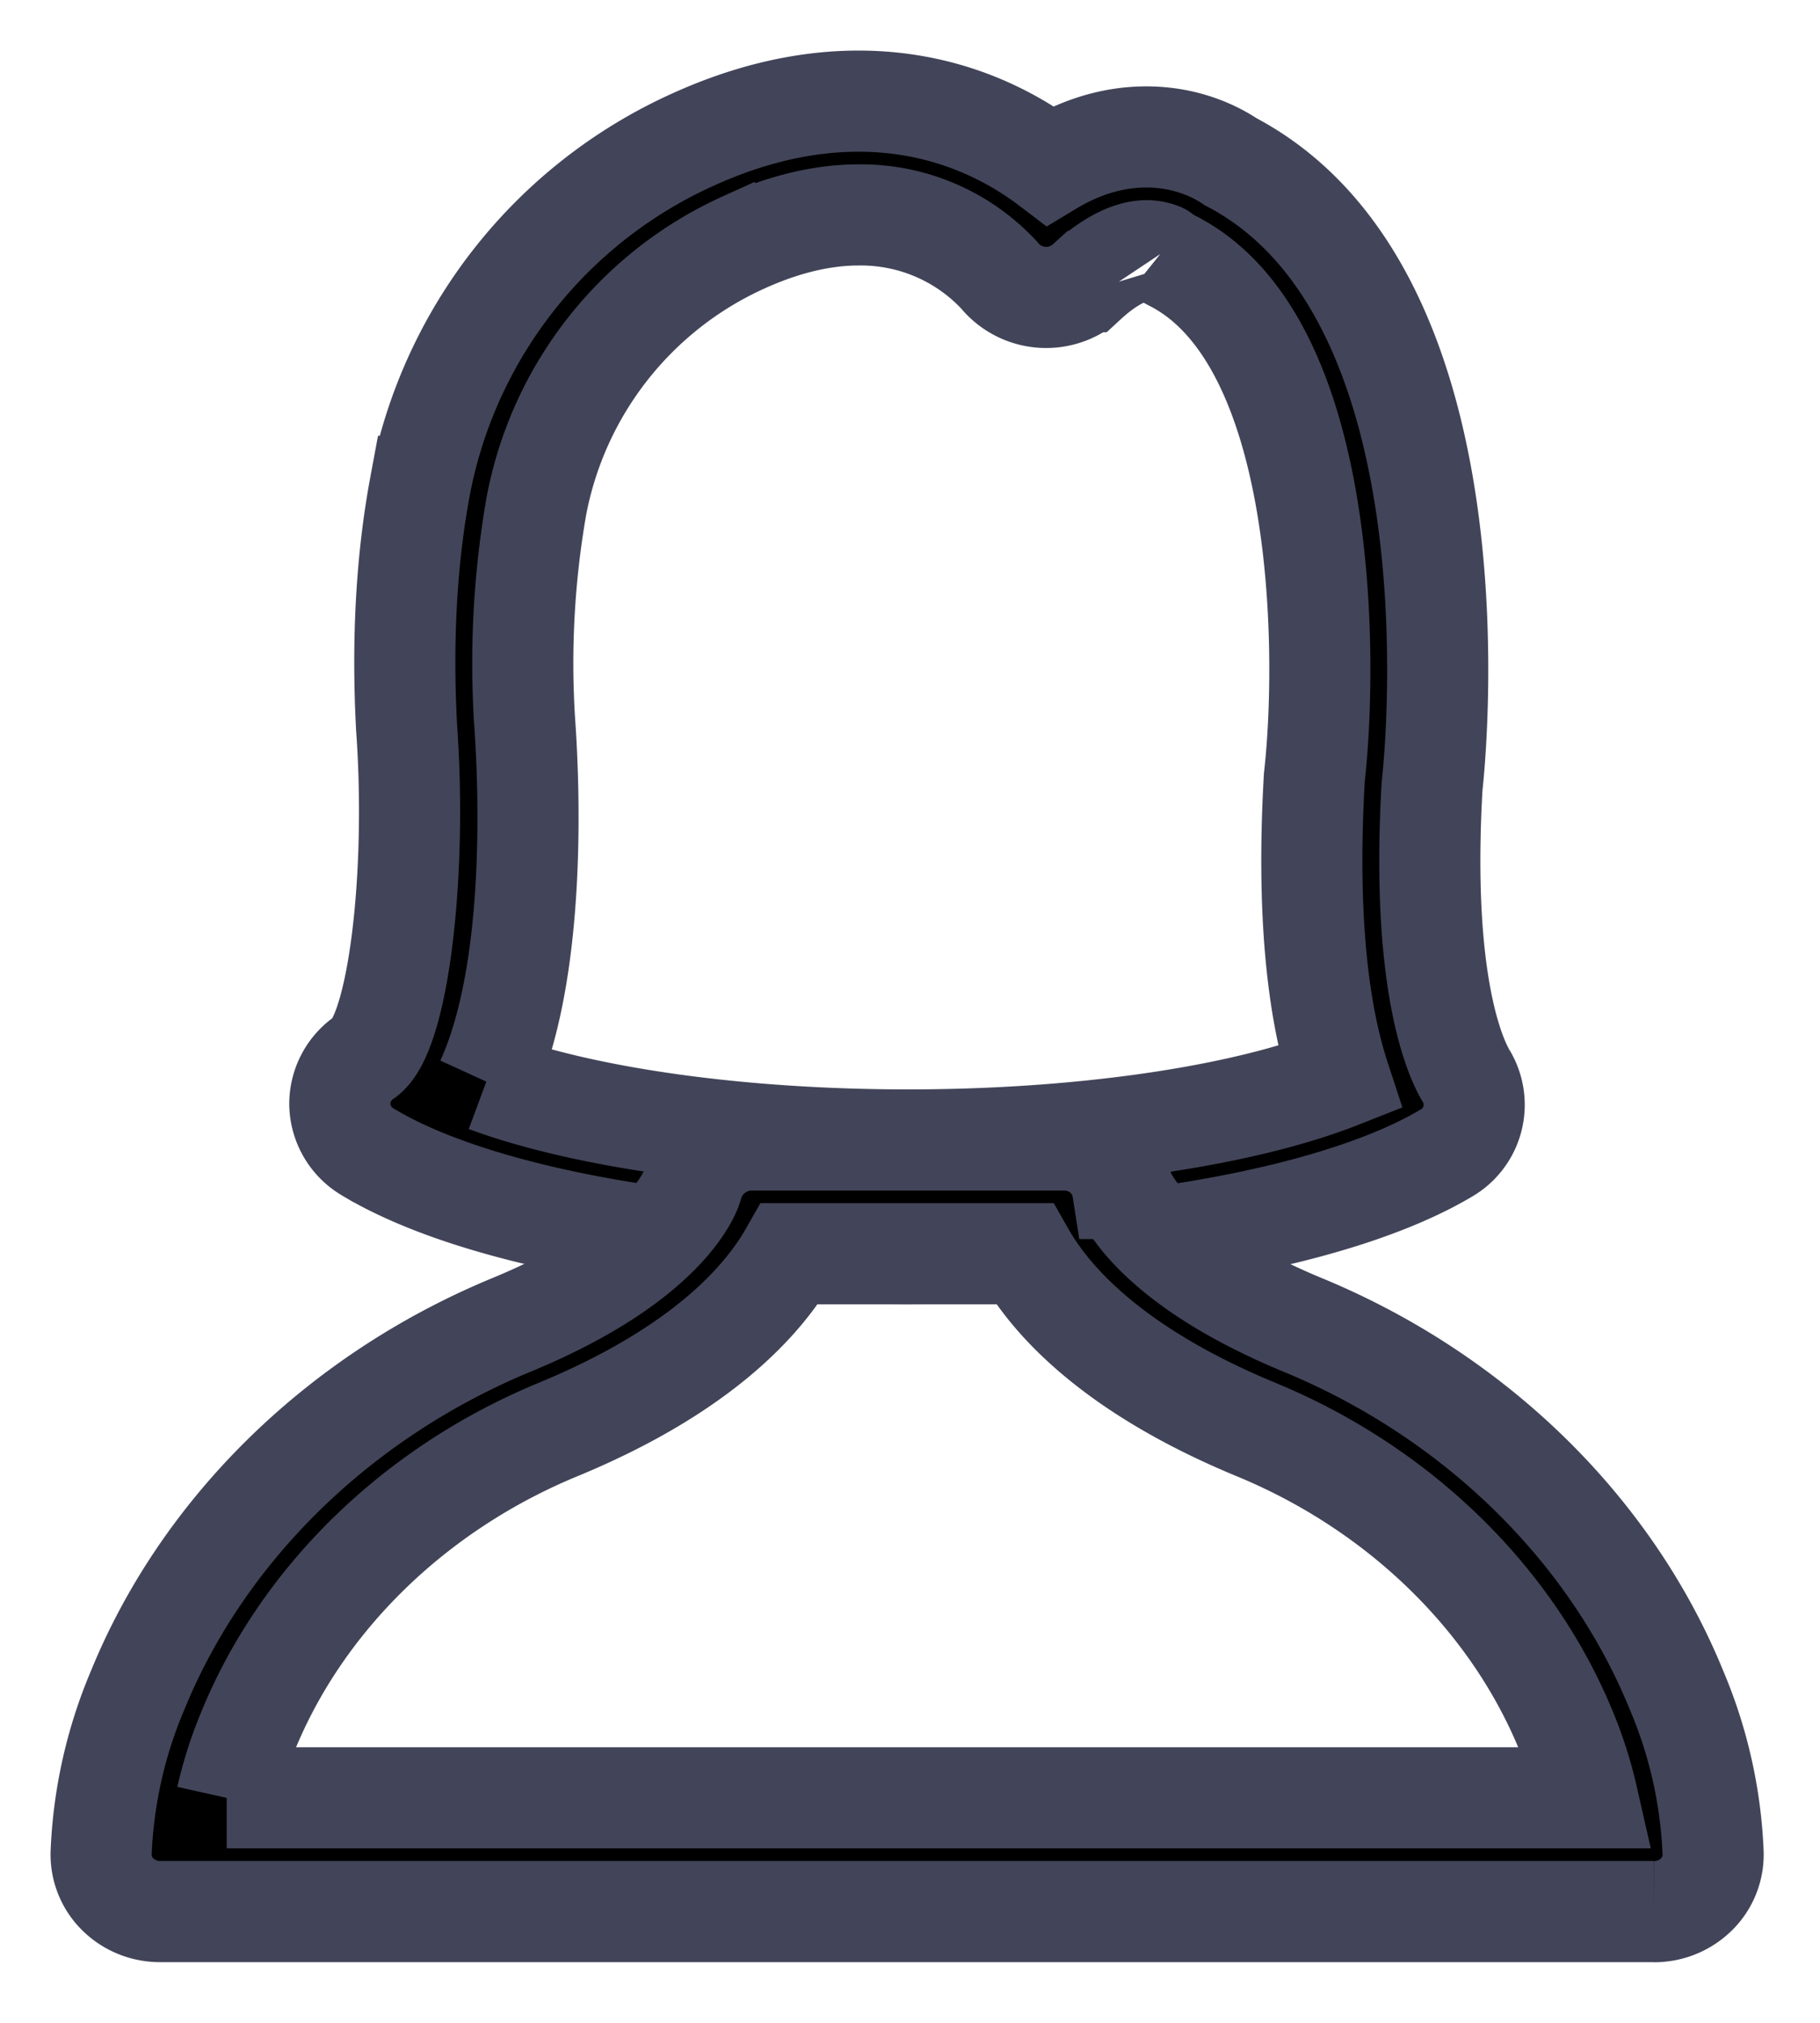 <svg xmlns="http://www.w3.org/2000/svg" width="18" height="20" viewBox="0 0 18 20">
    <g fill-rule="evenodd" stroke="#424559">
        <path d="M4.81 10.694c.966.358 2.509.577 4.17.577 1.714 0 3.308-.235 4.268-.614-.192-.586-.333-1.513-.249-2.972.134-1.18.137-4.333-1.41-5.11a.597.597 0 0 1-.107-.069c.01.008-.047-.027-.143-.027-.165 0-.375.109-.589.306a.6.6 0 0 1-.87-.067 1.867 1.867 0 0 0-1.39-.593c-.356 0-.74.092-1.138.273a3.592 3.592 0 0 0-2.048 2.61 9.063 9.063 0 0 0-.116 2.115c.046.637.124 2.473-.378 3.571m4.17 1.702c-2.269 0-4.317-.386-5.345-1.008a.558.558 0 0 1-.274-.461.557.557 0 0 1 .247-.475c.325-.22.52-1.774.413-3.262-.046-.869 0-1.666.133-2.381a4.723 4.723 0 0 1 2.7-3.429C7.409 1.128 7.96 1 8.49 1c.873 0 1.51.344 1.894.636.31-.187.63-.282.954-.282.414 0 .705.158.835.246 2.52 1.321 2.012 5.98 1.99 6.178-.111 1.948.231 2.684.339 2.863a.551.551 0 0 1-.2.761c-1.033.613-3.073.994-5.323.994"/>
        <path d="M2.242 17.775H15.7a4.095 4.095 0 0 0-.206-.65c-.536-1.316-1.656-2.407-3.071-2.991-1.425-.589-2.033-1.282-2.292-1.738H7.811c-.26.456-.868 1.15-2.292 1.738-1.416.584-2.535 1.675-3.07 2.992-.092.222-.16.44-.207.65M16.358 18.9H1.584a.594.594 0 0 1-.418-.169.553.553 0 0 1-.166-.406 4.582 4.582 0 0 1 .36-1.61c.65-1.595 1.997-2.912 3.697-3.615 1.59-.656 1.786-1.365 1.788-1.373a.611.611 0 0 1 .574-.456h3.105c.29 0 .535.205.578.48.002 0 .213.7 1.783 1.349 1.7.702 3.049 2.02 3.698 3.616a4.58 4.58 0 0 1 .36 1.609.552.552 0 0 1-.166.406.596.596 0 0 1-.419.17"/>
    </g>
</svg>
